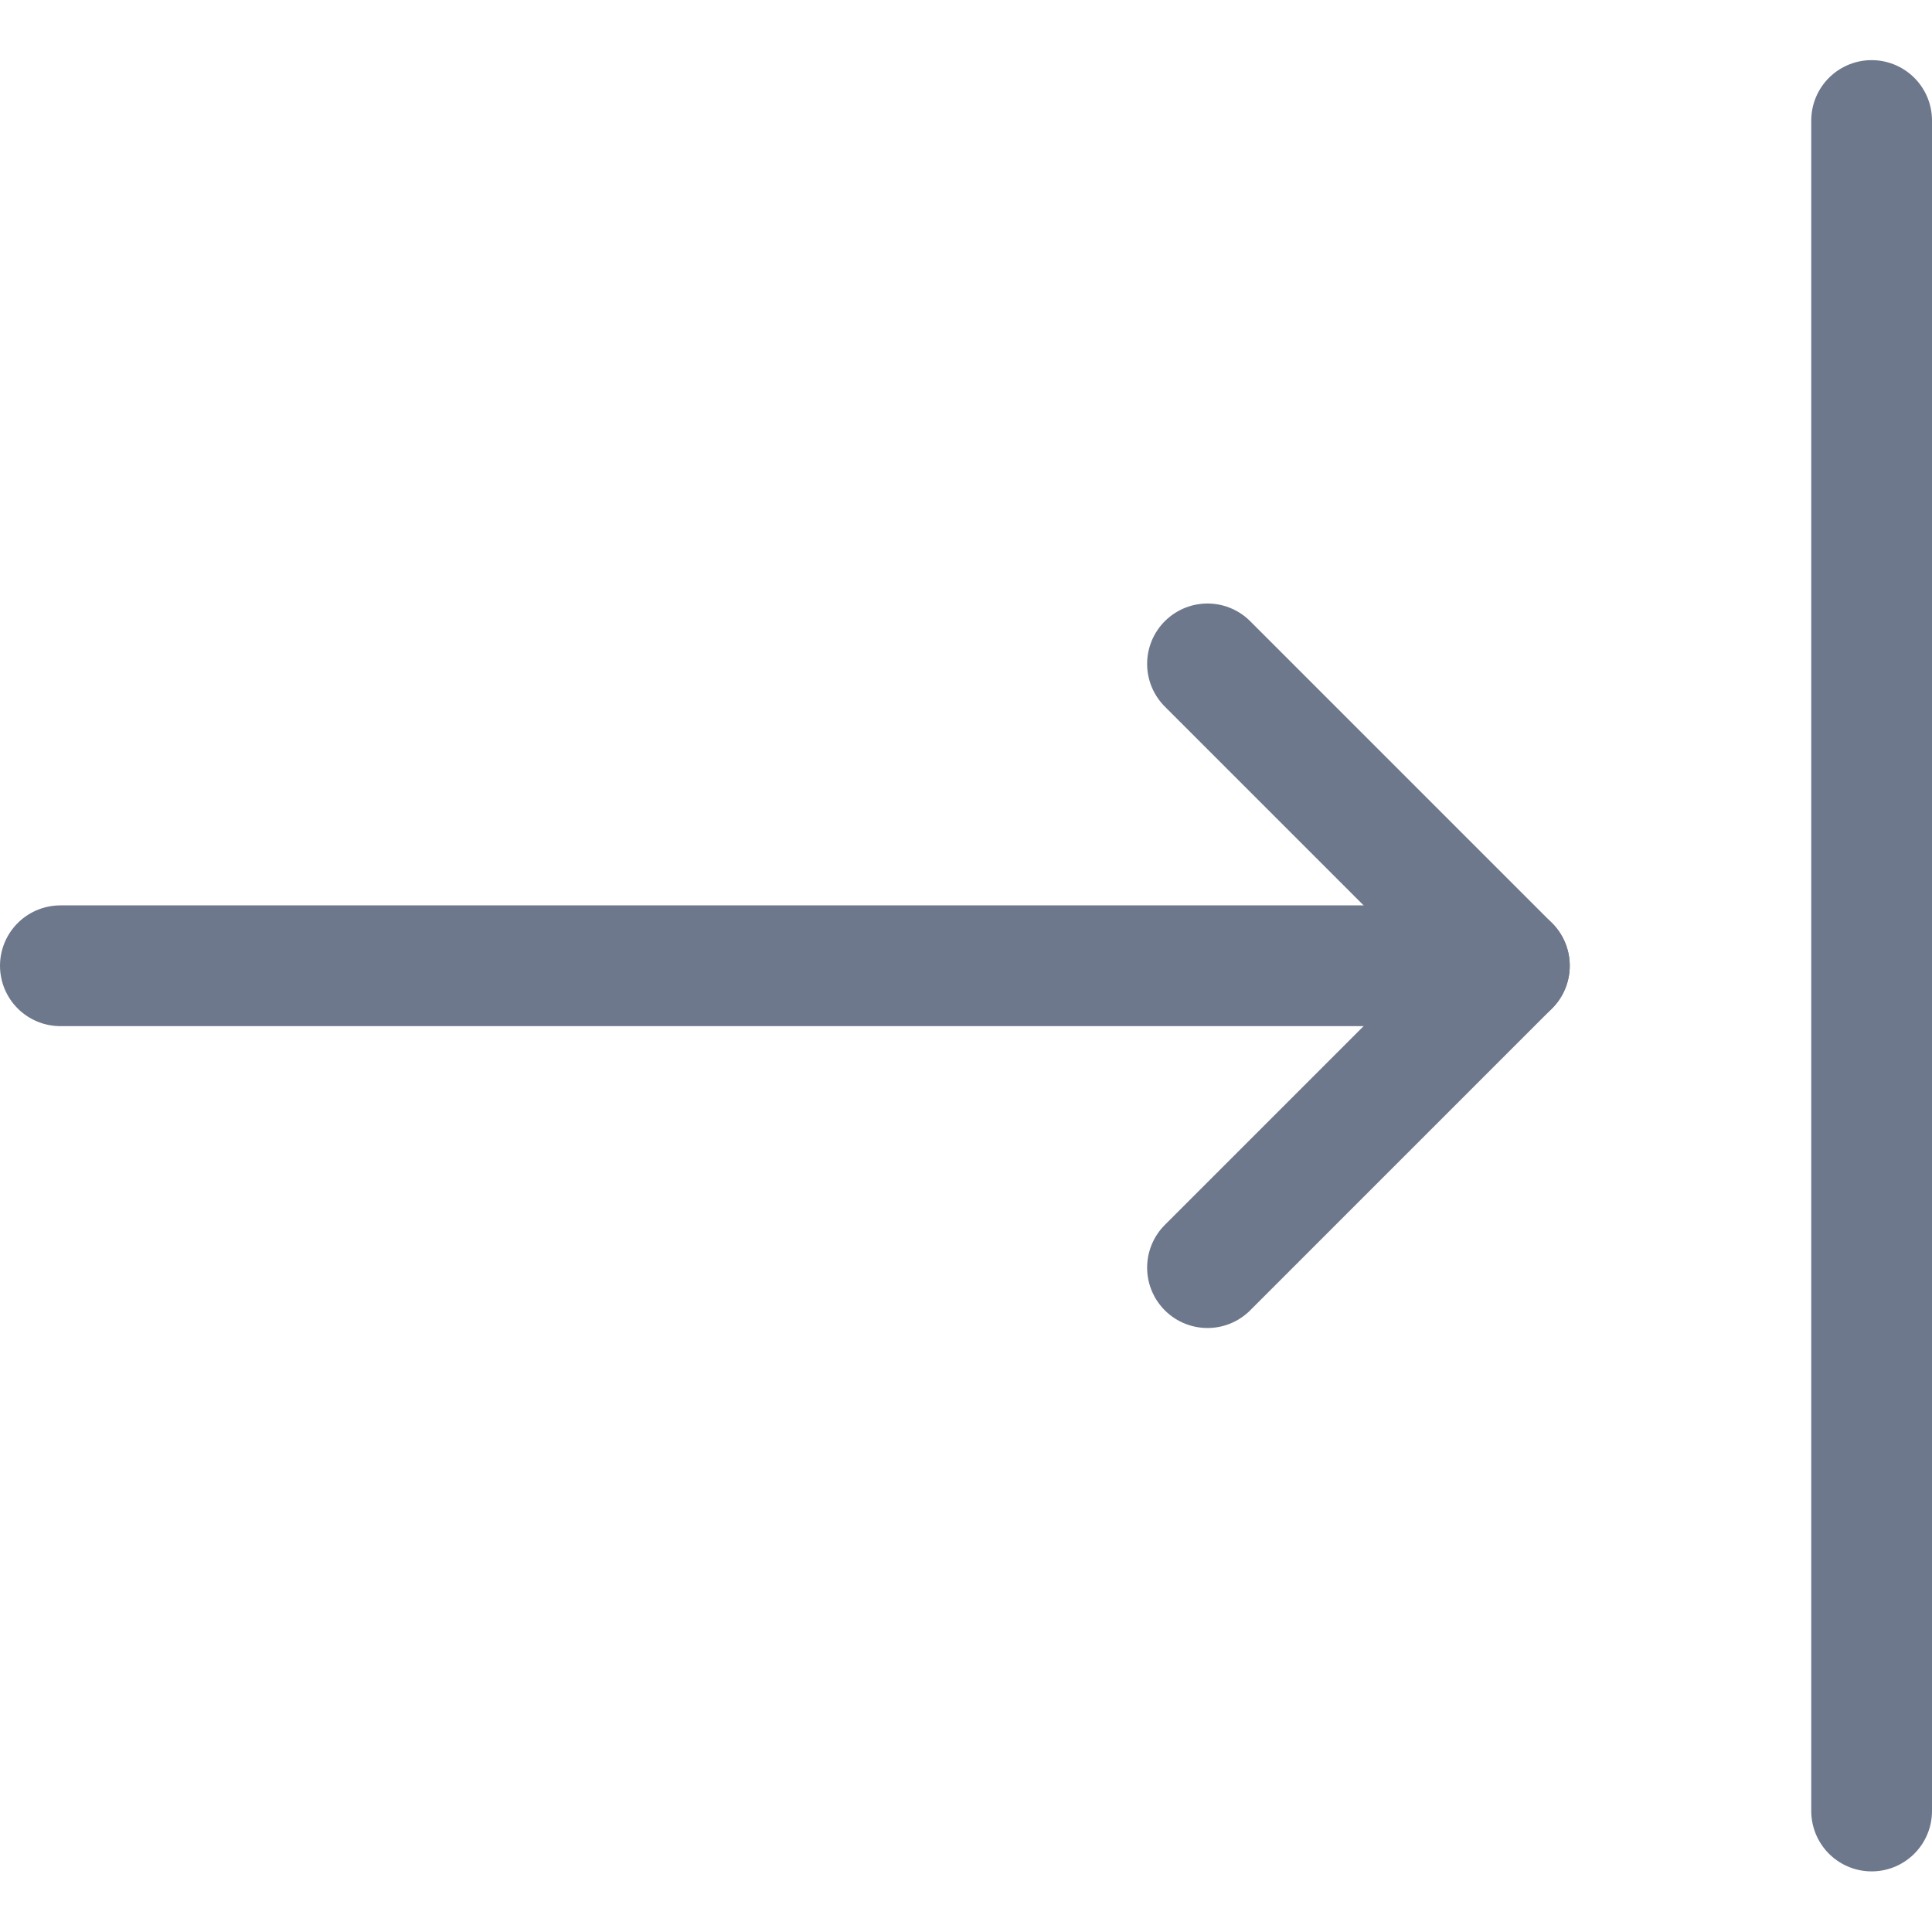 <svg width="24" height="24" viewBox="0 0 24 24" fill="none" xmlns="http://www.w3.org/2000/svg">
<path d="M18.75 11.997H0.75" stroke="#6E788C" stroke-width="1.5" stroke-linecap="round" stroke-linejoin="round"/>
<path d="M15 15.747L18.75 11.997L15 8.247" stroke="#6E788C" stroke-width="1.5" stroke-linecap="round" stroke-linejoin="round"/>
<path d="M23.25 1.497V22.497" stroke="#6E788C" stroke-width="1.5" stroke-linecap="round" stroke-linejoin="round"/>
</svg>
